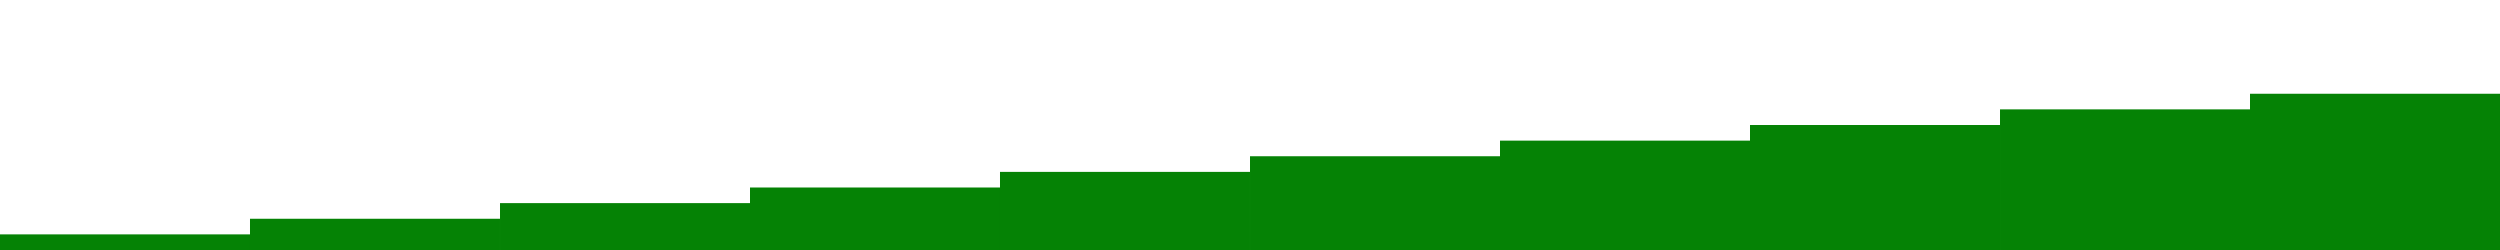 <?xml version="1.0" encoding="UTF-8" standalone="no"?>
<svg
   xmlns:dc="http://purl.org/dc/elements/1.1/"
   xmlns:cc="http://creativecommons.org/ns#"
   xmlns:rdf="http://www.w3.org/1999/02/22-rdf-syntax-ns#"
   xmlns:svg="http://www.w3.org/2000/svg"
   xmlns="http://www.w3.org/2000/svg"
   xmlns:sodipodi="http://sodipodi.sourceforge.net/DTD/sodipodi-0.dtd"
   xmlns:inkscape="http://www.inkscape.org/namespaces/inkscape"
   width="640"
   height="64"
   viewBox="0 0 169.333 16.933"
   version="1.1"
   id="svg1460"
   inkscape:version="1.0.1 (0767f8302a, 2020-10-17)"
   sodipodi:docname="plant_01.svg">
  <defs
     id="defs1454" />
  <sodipodi:namedview
     id="base"
     pagecolor="#ffffff"
     bordercolor="#666666"
     borderopacity="1.0"
     inkscape:pageopacity="0.0"
     inkscape:pageshadow="2"
     inkscape:zoom="2.8"
     inkscape:cx="410.47619"
     inkscape:cy="13.405329"
     inkscape:document-units="mm"
     inkscape:current-layer="layer1"
     inkscape:document-rotation="0"
     showgrid="true"
     units="px"
     inkscape:window-width="1439"
     inkscape:window-height="1050"
     inkscape:window-x="1970"
     inkscape:window-y="0"
     inkscape:window-maximized="0">
    <inkscape:grid
       type="xygrid"
       id="grid2023"
       spacingx="16.933"
       spacingy="1.058"
       empspacing="4" />
  </sodipodi:namedview>
  <g
     inkscape:label="Layer 1"
     inkscape:groupmode="layer"
     id="layer1">
    <rect
       style="opacity:0.98;fill:#008000;stroke-width:0;stroke-opacity:0"
       id="rect2025"
       width="16.933"
       height="1.058"
       x="0"
       y="15.875" />
    <rect
       style="opacity:0.98;fill:#008000;stroke-width:0;stroke-opacity:0"
       id="rect2027"
       width="16.933"
       height="2.117"
       x="16.933"
       y="14.817" />
    <rect
       style="opacity:0.98;fill:#008000;stroke-width:0;stroke-opacity:0"
       id="rect2029"
       width="16.933"
       height="3.175"
       x="33.867"
       y="13.758" />
    <rect
       style="opacity:0.98;fill:#008000;stroke-width:0;stroke-opacity:0"
       id="rect2031"
       width="16.933"
       height="4.233"
       x="50.8"
       y="12.7" />
    <rect
       style="opacity:0.98;fill:#008000;stroke-width:0;stroke-opacity:0"
       id="rect2033"
       width="16.933"
       height="5.292"
       x="67.733"
       y="11.642" />
    <rect
       style="opacity:0.98;fill:#008000;stroke-width:0;stroke-opacity:0"
       id="rect2035"
       width="16.933"
       height="6.35"
       x="84.667"
       y="10.583" />
    <rect
       style="opacity:0.98;fill:#008000;stroke-width:0;stroke-opacity:0"
       id="rect2037"
       width="16.933"
       height="7.408"
       x="101.6"
       y="9.525" />
    <rect
       style="opacity:0.98;fill:#008000;stroke-width:0;stroke-opacity:0"
       id="rect2039"
       width="16.933"
       height="8.467"
       x="118.533"
       y="8.467" />
    <rect
       style="opacity:0.98;fill:#008000;stroke-width:0;stroke-opacity:0"
       id="rect2041"
       width="16.933"
       height="9.525"
       x="135.467"
       y="7.408" />
    <rect
       style="opacity:0.98;fill:#008000;stroke-width:0;stroke-opacity:0"
       id="rect2043"
       width="16.933"
       height="10.583"
       x="152.4"
       y="6.35" />
  </g>
</svg>
